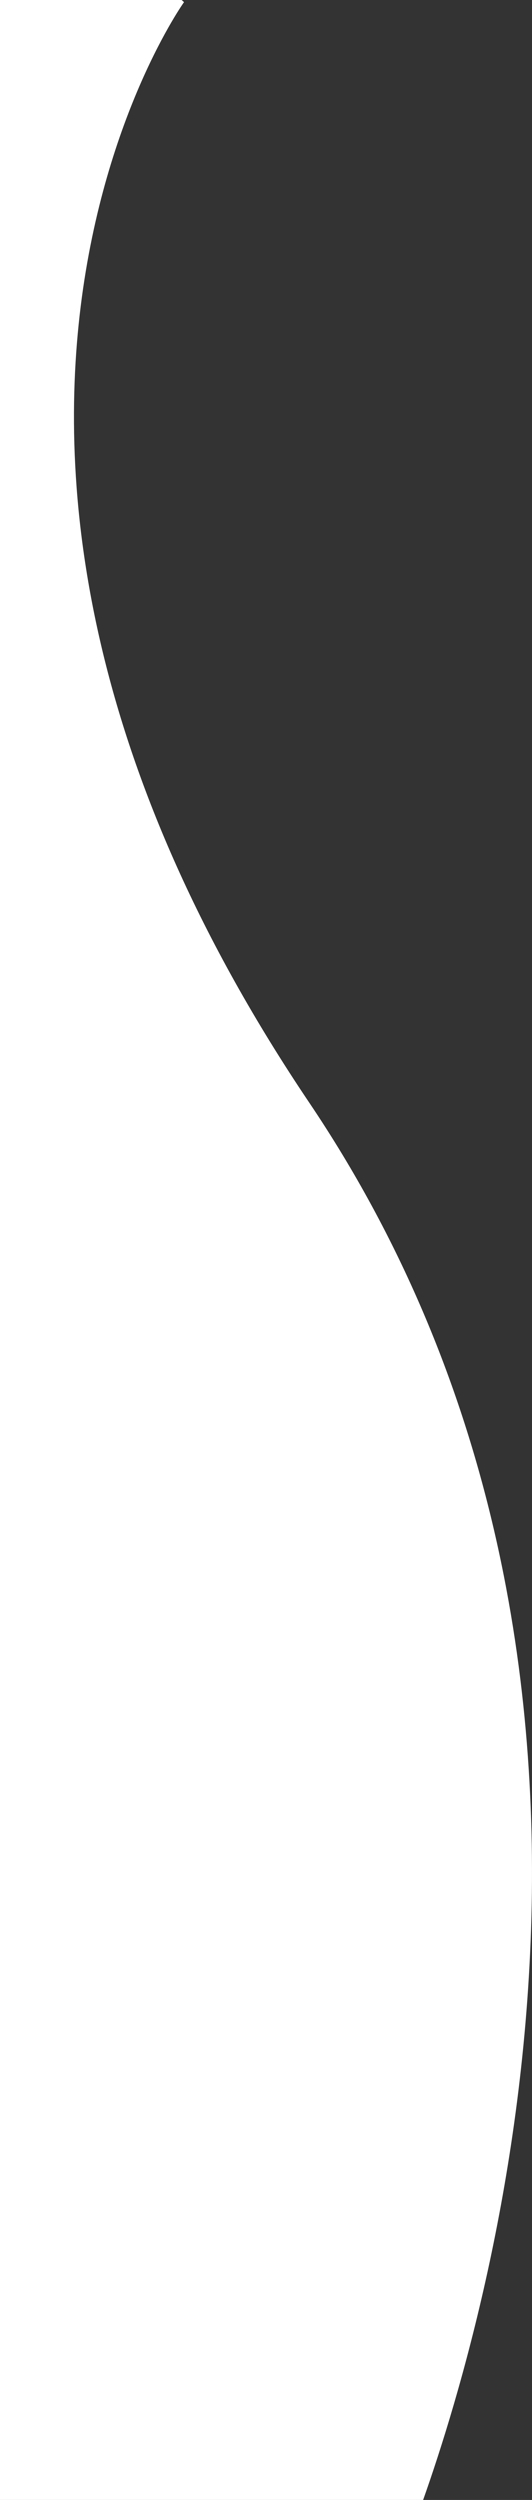 <svg id="Layer_1" data-name="Layer 1" xmlns="http://www.w3.org/2000/svg" viewBox="0 0 77.74 364.75"><rect x="0" y="0" width="77.74" height="364.75" fill="#333333" stroke="none"/><defs><style>.cls-1{fill:#fff;}</style></defs><title>overlay-cut</title><path class="cls-1" d="M45.21,160.91C-19.46,65,26.89.31,26.89.31L26.54,0H0V364.75H61.83C72.41,334.86,98.85,240.47,45.21,160.91Z"/></svg>